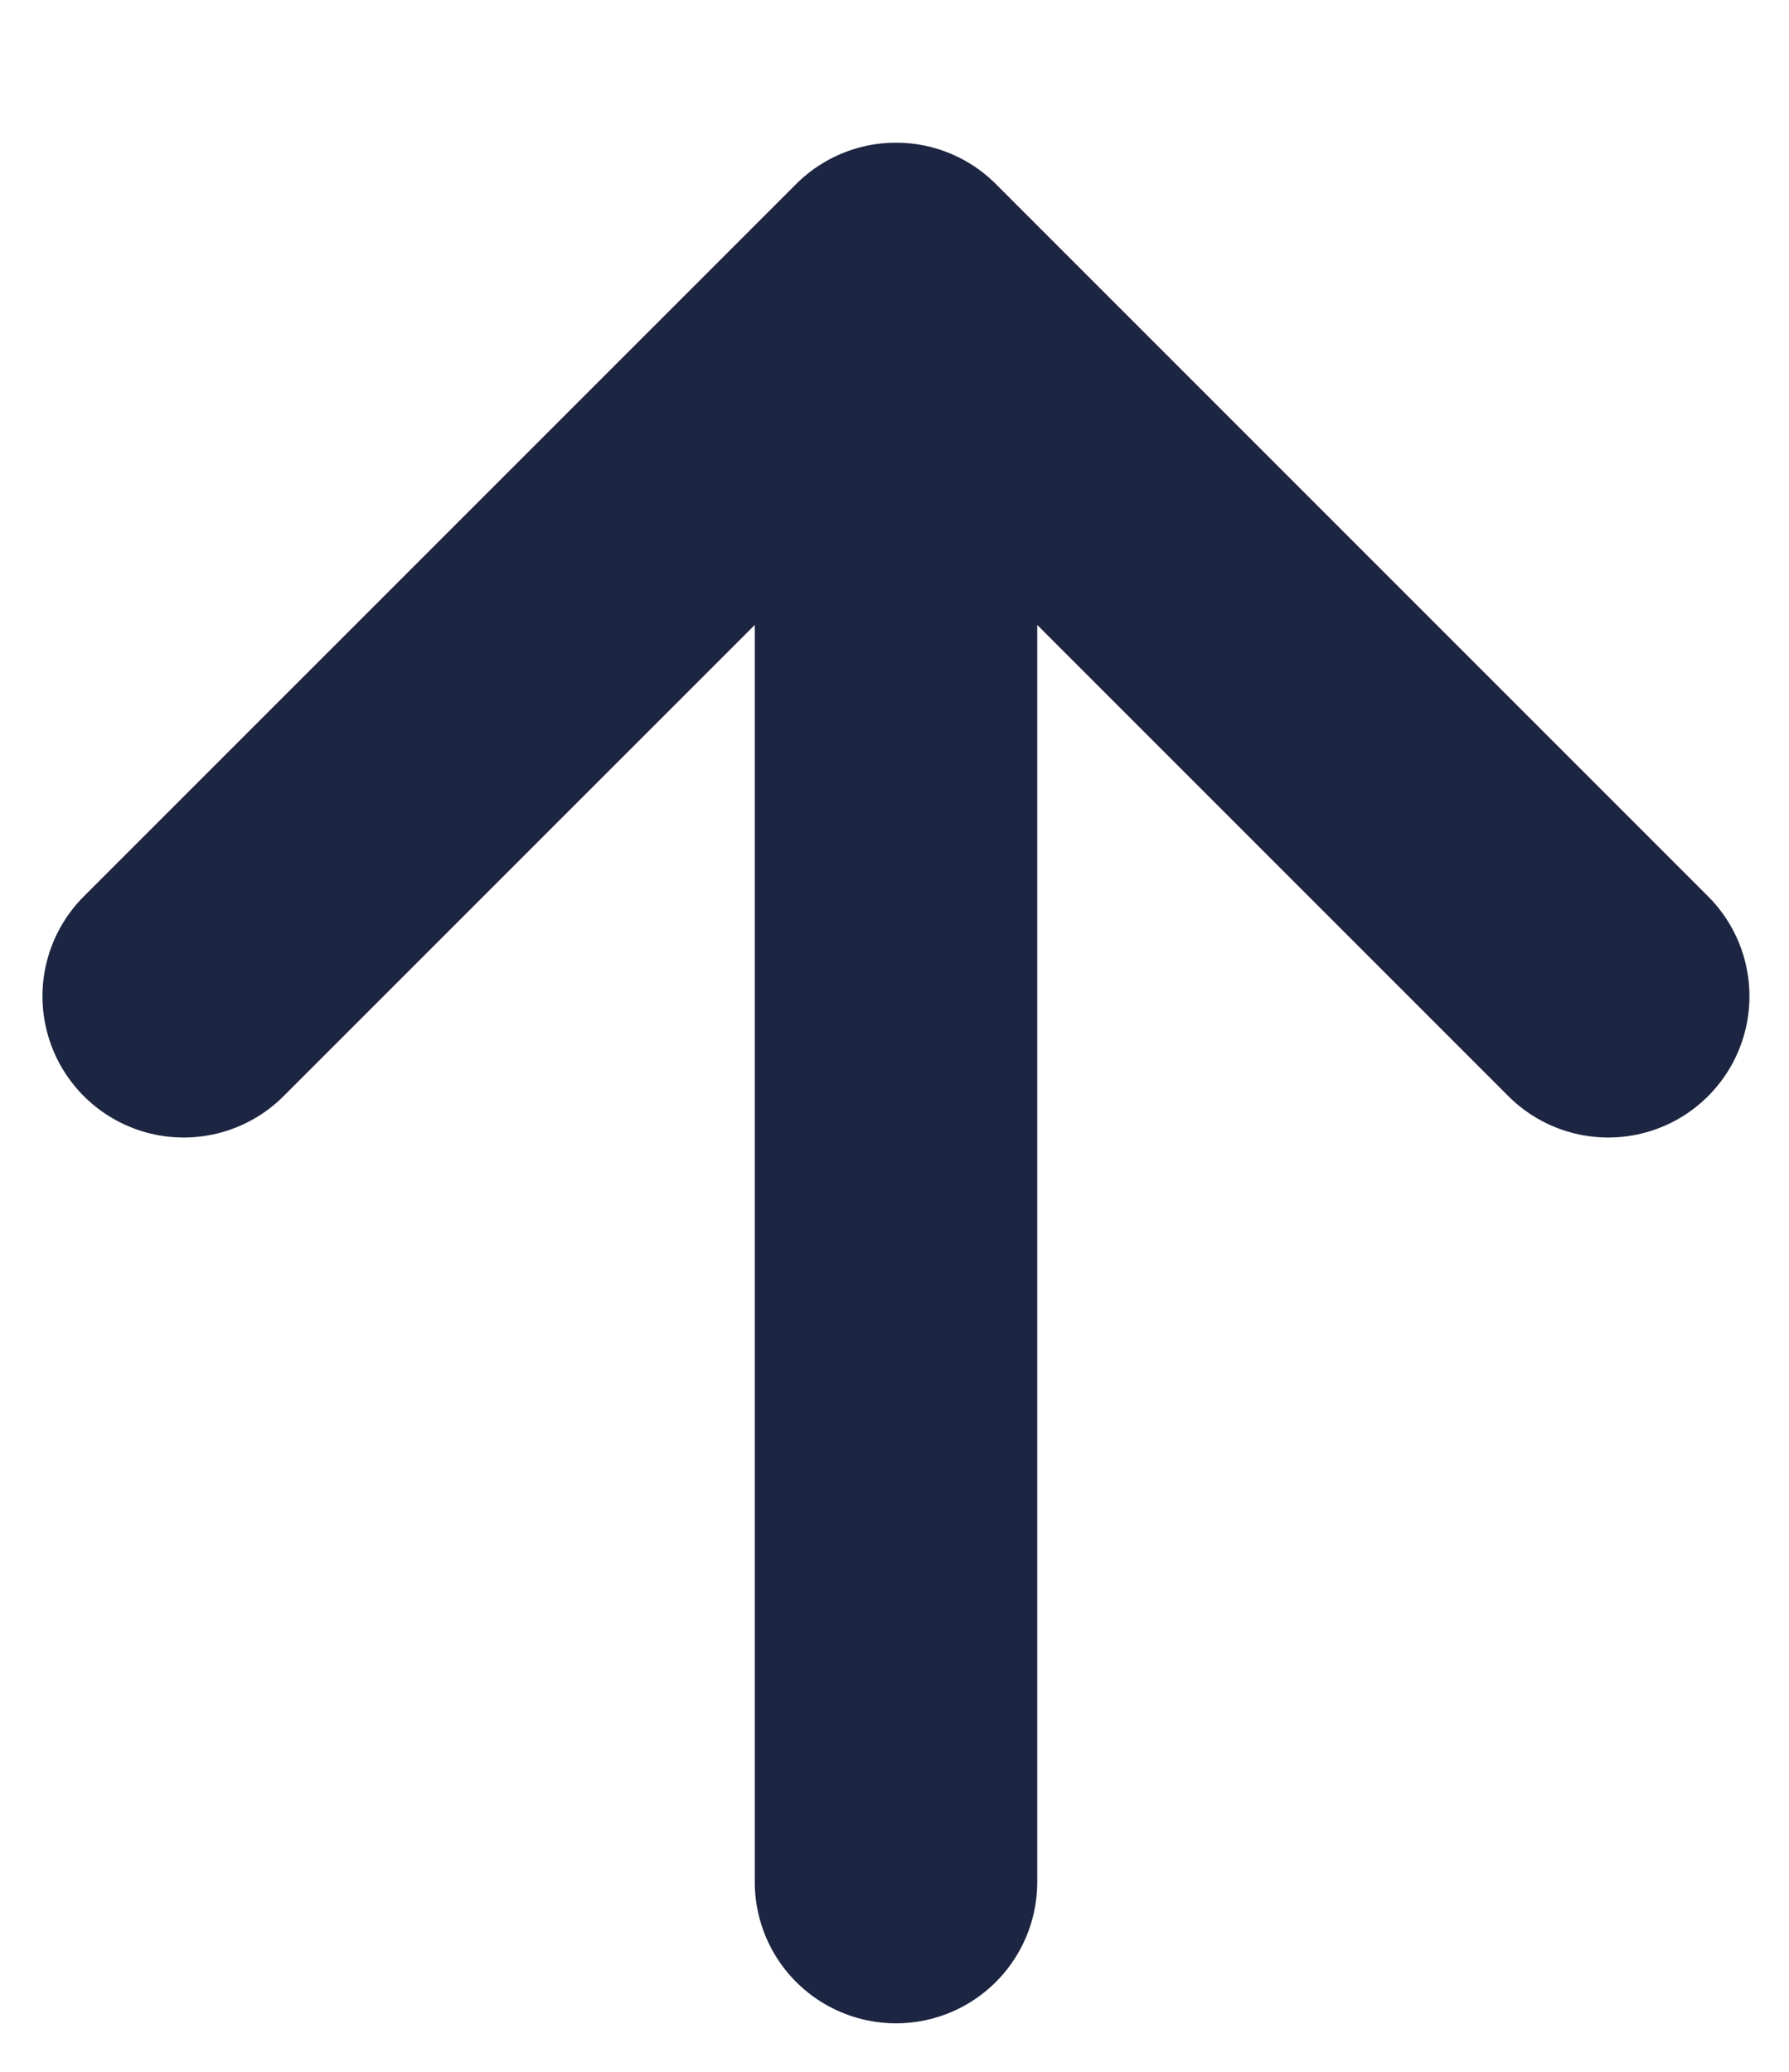 <svg xmlns="http://www.w3.org/2000/svg" fill="none" viewBox="0 0 19 22">
  <path stroke="#1C2541" stroke-linecap="round" stroke-width="3" d="M1.951 10.579L9.516 3.015M9.516 3.015L17.08 10.579M9.516 3.015V19.985"/>
</svg>
